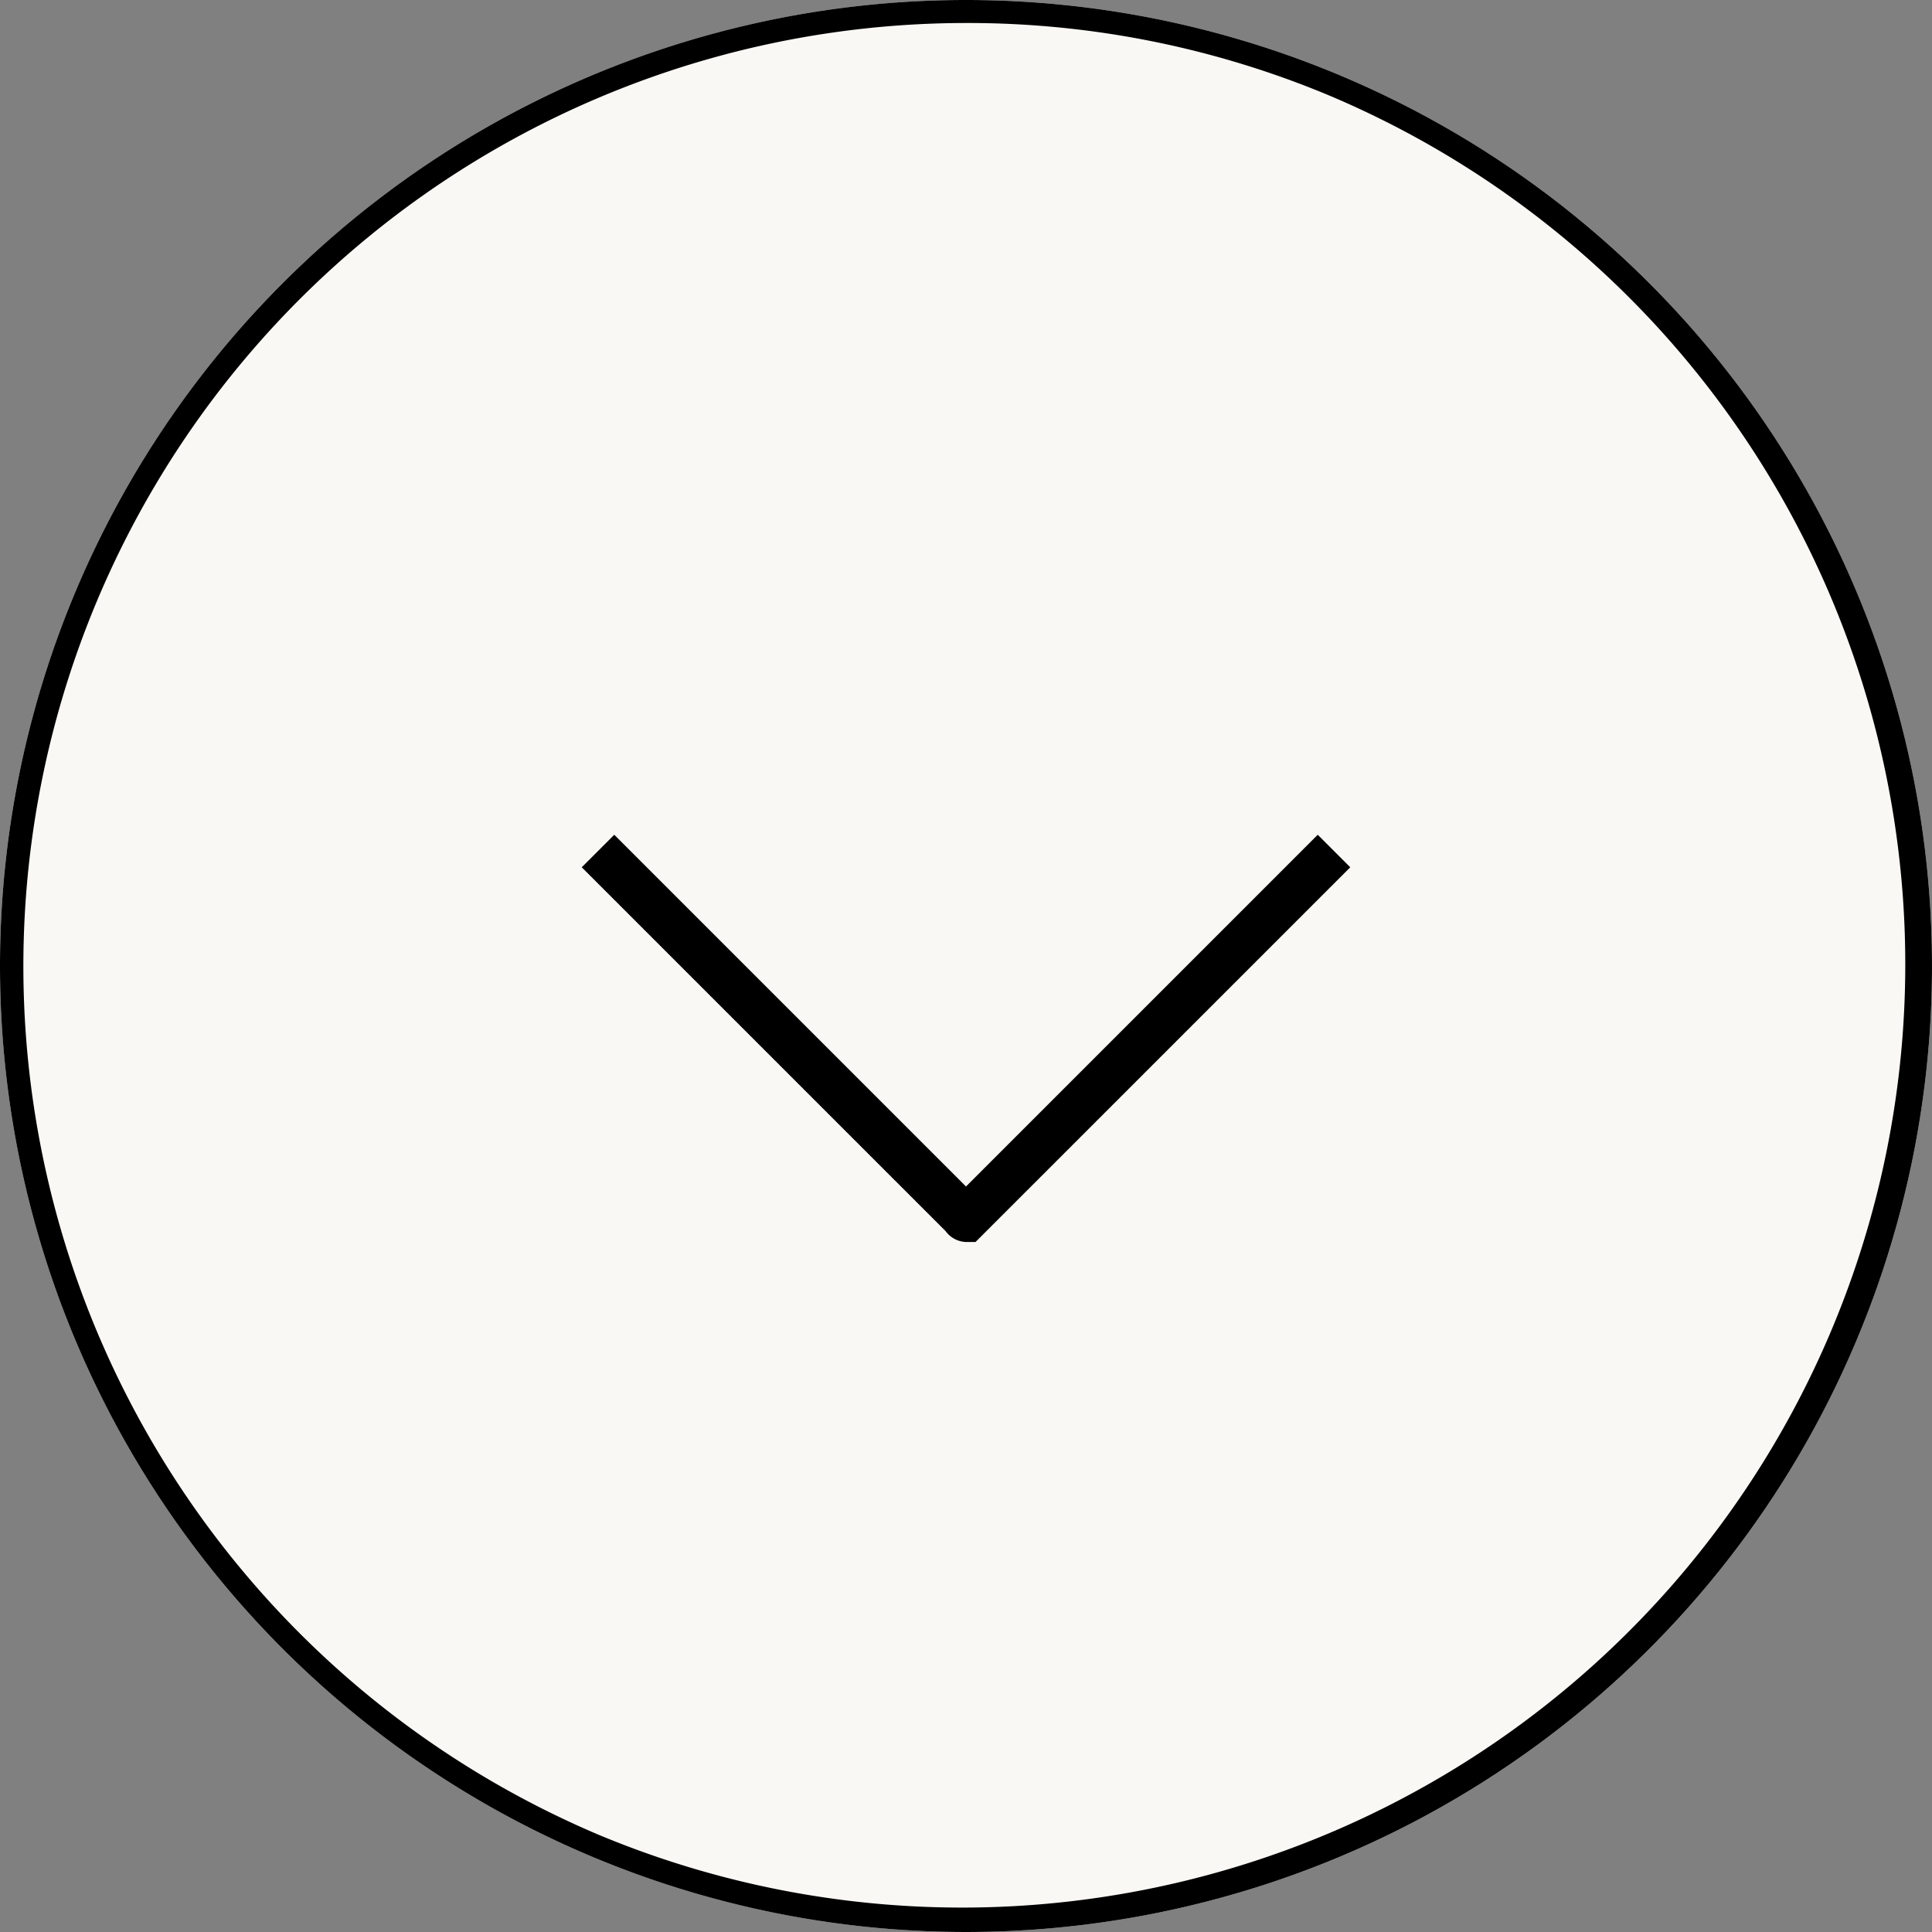 <svg id="グループ_1106" data-name="グループ 1106" xmlns="http://www.w3.org/2000/svg" width="84" height="84" viewBox="0 0 84 84">
  <rect x="0" y="0" width="84" height="84" fill="#808080" stroke="none"/>
  <circle id="楕円形_17" data-name="楕円形 17" cx="42" cy="42" r="42" fill="#faf8f5"/>
  <path id="楕円形_17_-_アウトライン" data-name="楕円形 17 - アウトライン" d="M42,1A41.011,41.011,0,0,0,26.041,79.778,41.011,41.011,0,0,0,57.959,4.222,40.742,40.742,0,0,0,42,1m0-1A42,42,0,1,1,0,42,42,42,0,0,1,42,0Z"/>
  <path id="パス_7" data-name="パス 7" d="M5771.708,930.707l-1.414-1.414L5785.587,914l-15.293-15.293,1.414-1.414L5788,913.586V914a1.151,1.151,0,0,1-.473.887Z" transform="translate(956 -5734) rotate(90)"/>
</svg>
